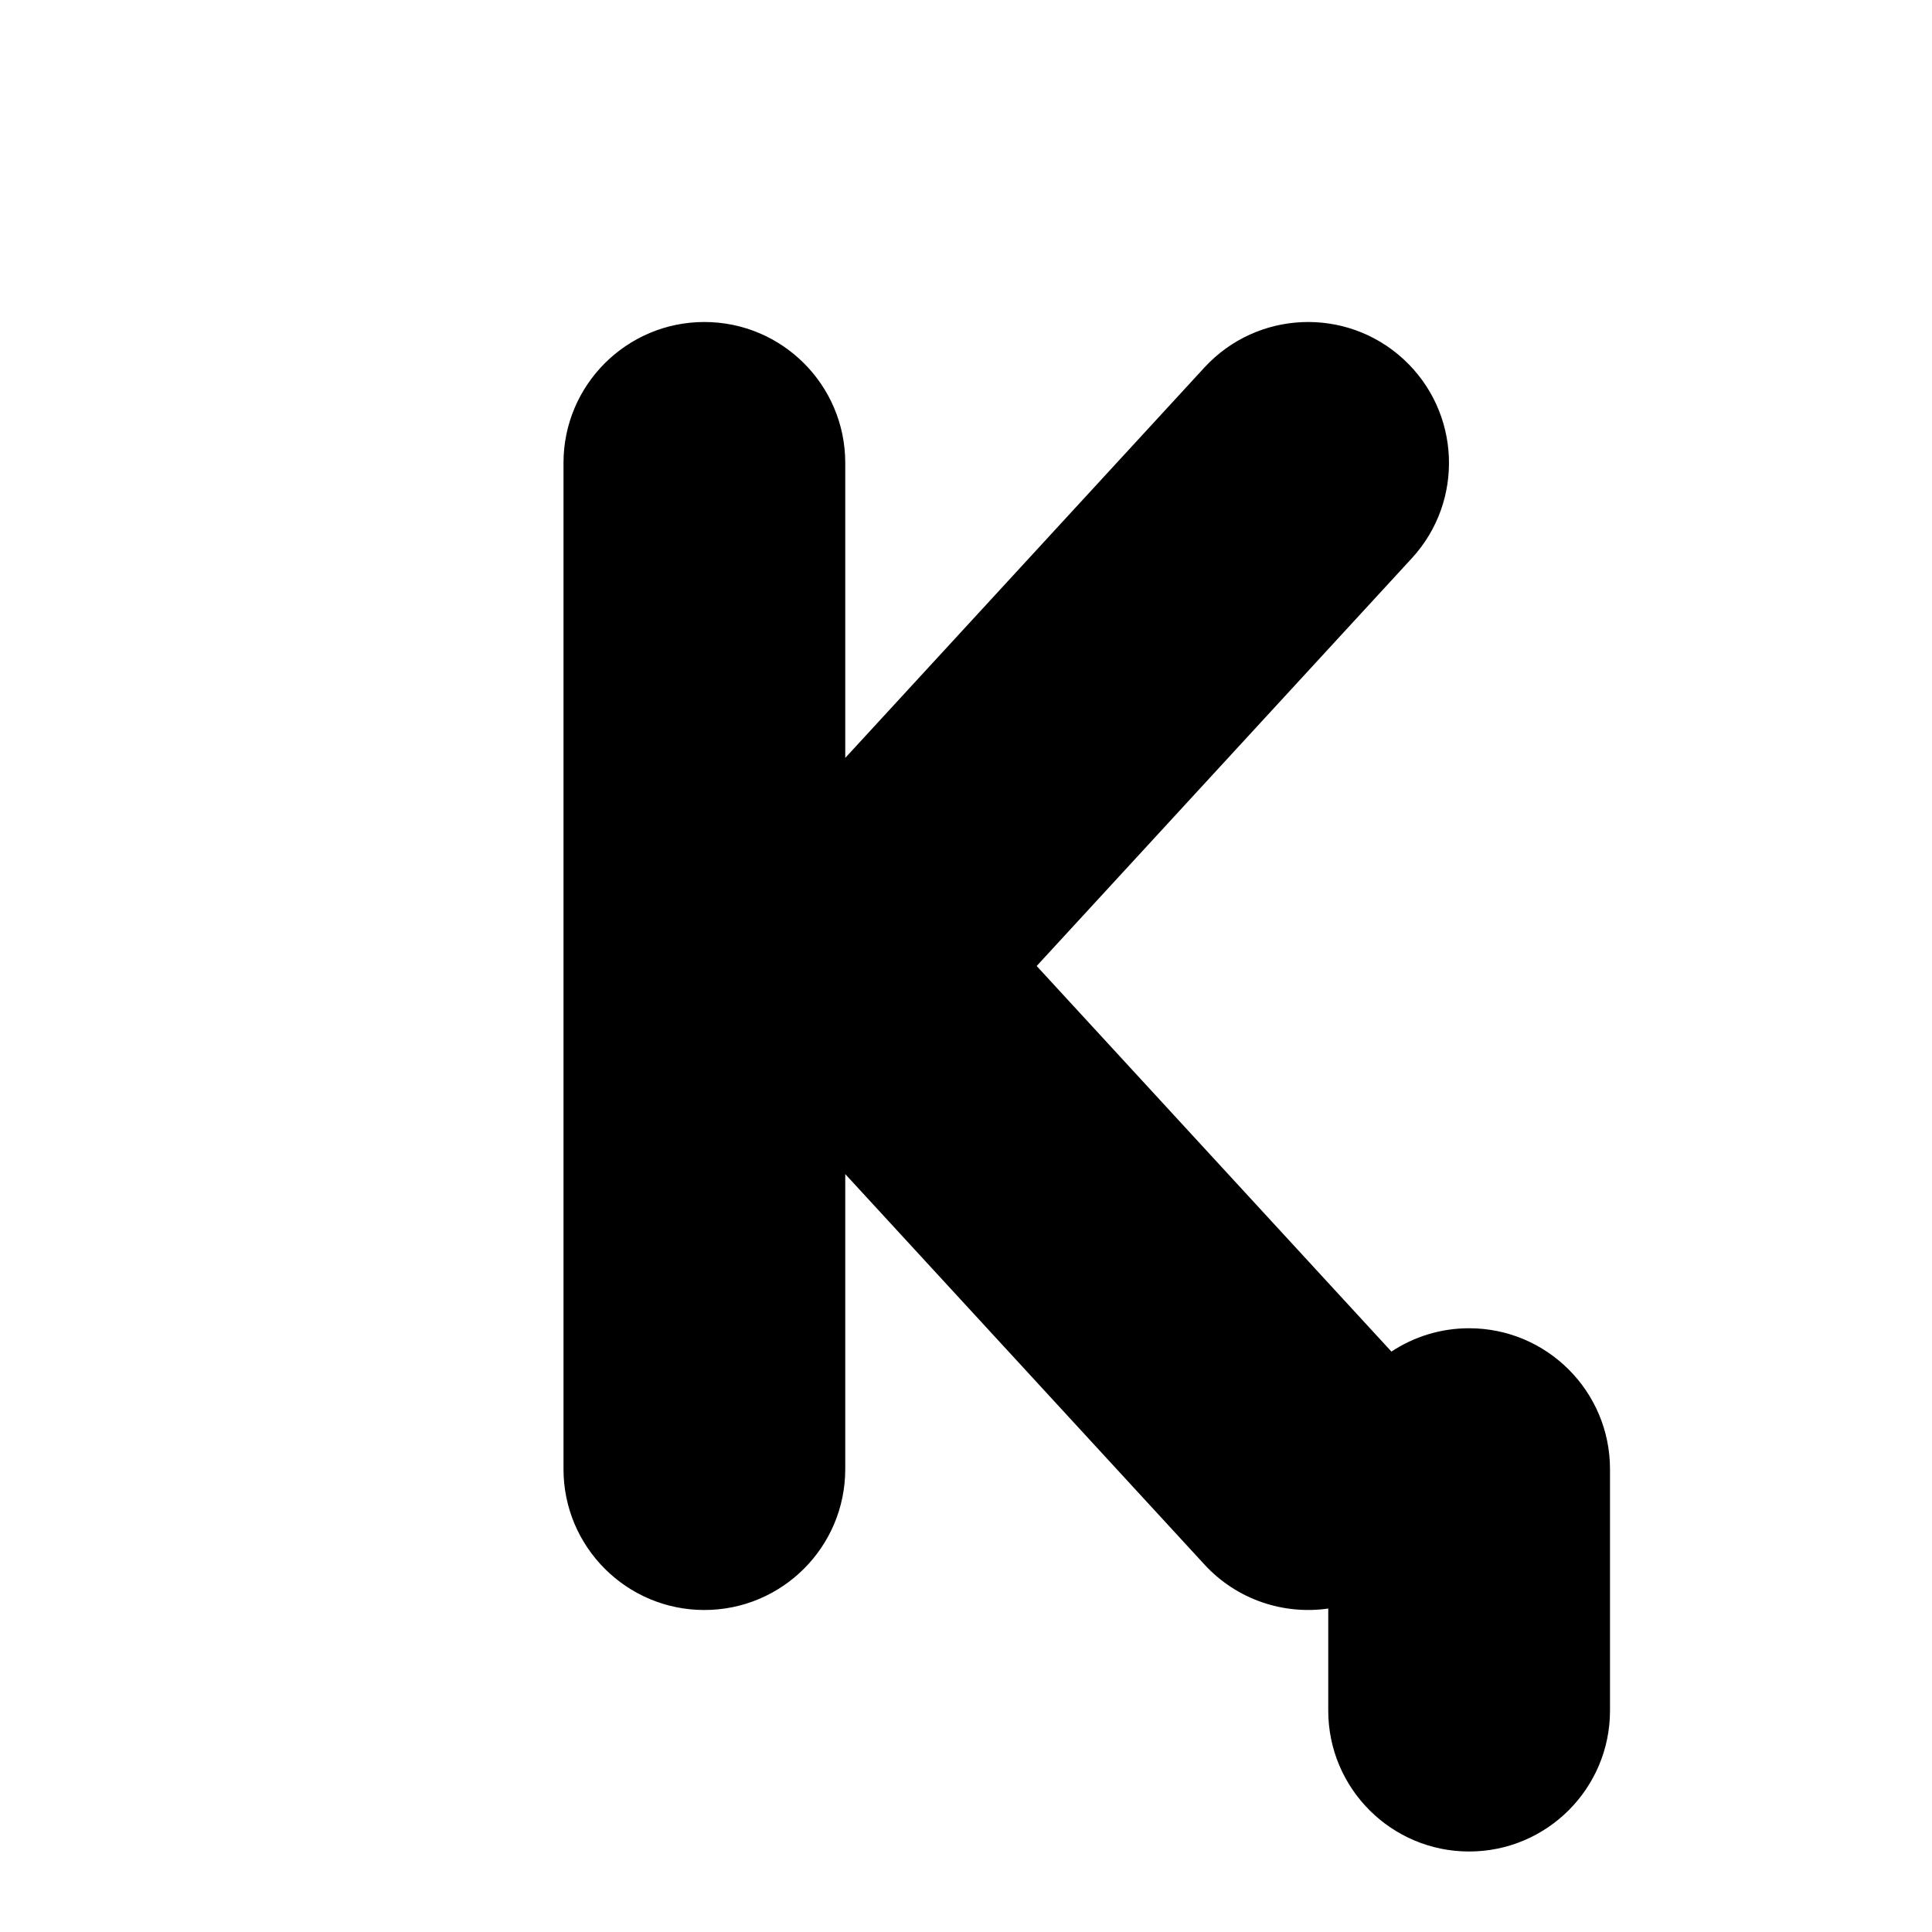 <svg width="24" height="24" viewBox="0 0 24 24" xmlns="http://www.w3.org/2000/svg">
<path d="M10.5 5.75C10.5 4.784 9.716 4 8.75 4C7.784 4 7 4.784 7 5.75V18.25C7 19.216 7.784 20 8.75 20C9.716 20 10.5 19.216 10.5 18.25L10.5 14.585L14.962 19.435C15.368 19.876 15.948 20.061 16.5 19.982V21.25C16.5 22.216 17.284 23 18.25 23C19.216 23 20 22.216 20 21.25V18.25C20 17.284 19.216 16.5 18.25 16.5C17.893 16.5 17.561 16.607 17.285 16.79L12.878 12L17.538 6.935C18.192 6.224 18.146 5.117 17.435 4.462C16.724 3.808 15.617 3.854 14.962 4.565L10.5 9.415L10.5 5.75Z"/>
</svg>
